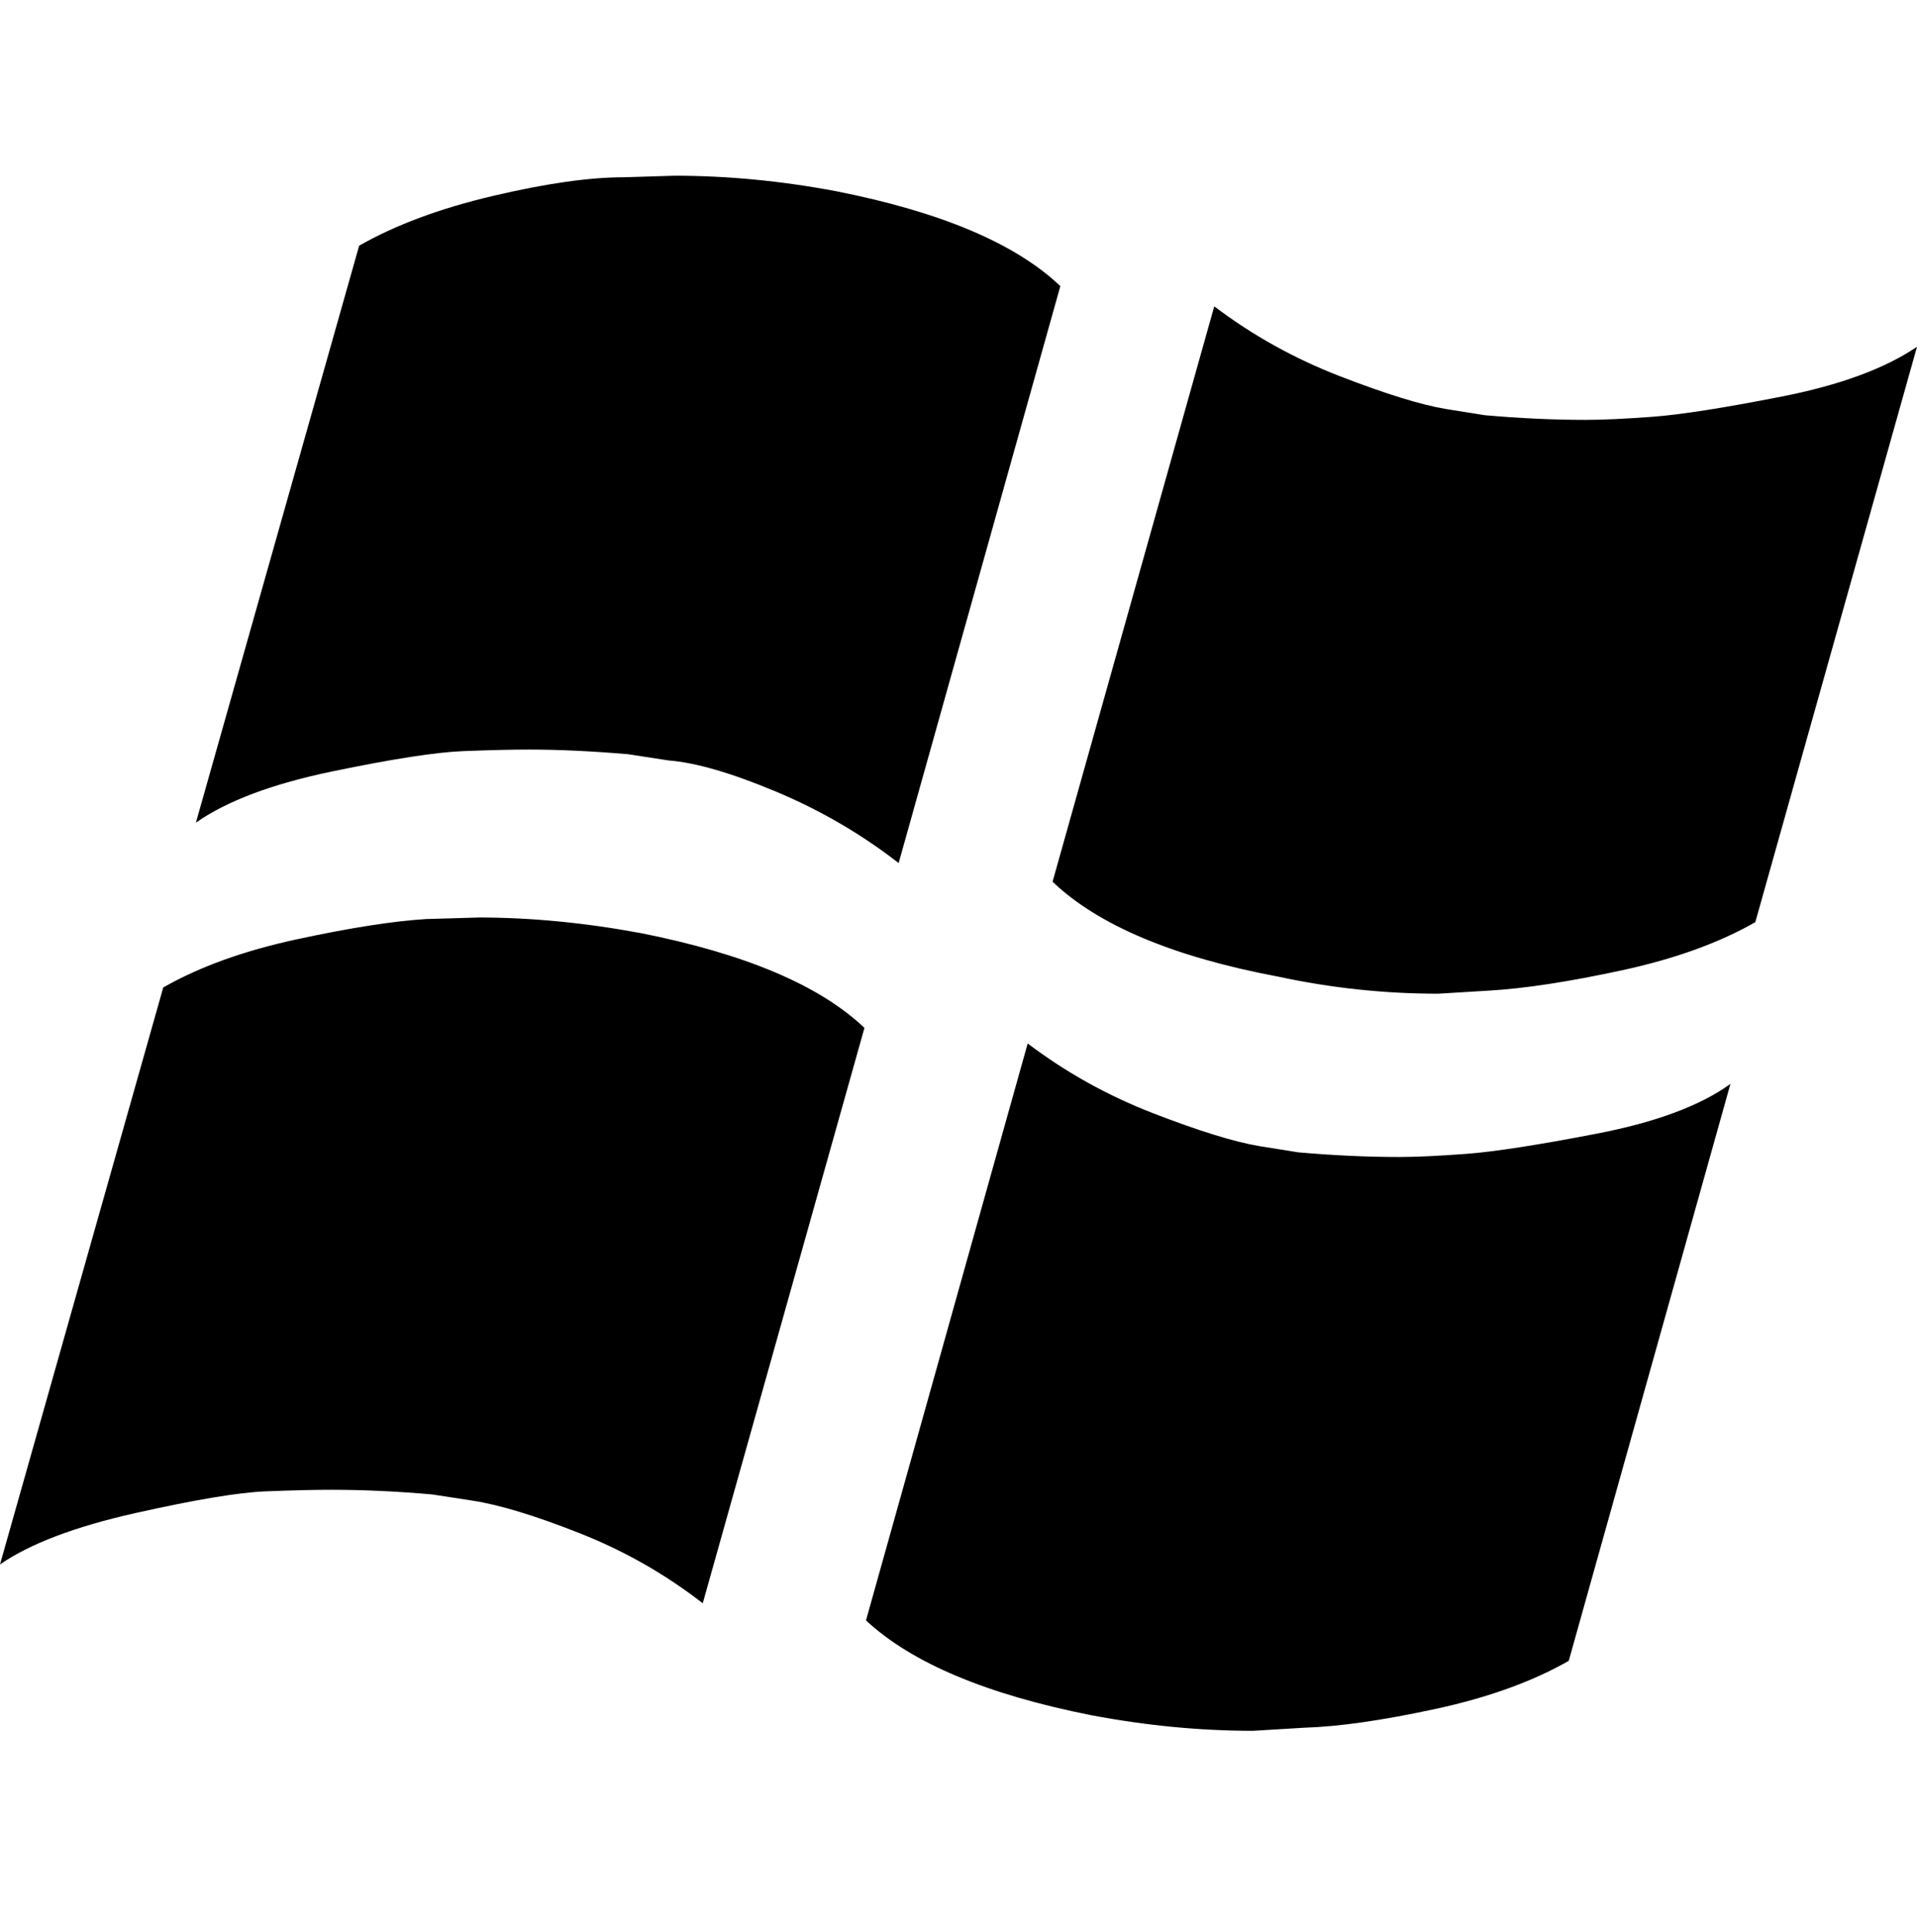 <svg viewBox="0 0 1233 1242.132" xmlns="http://www.w3.org/2000/svg"><path d="M0 1006l105-371q35-20 86-31t83-13l34-1q50 0 104 10 101 20 144 61l-104 370q-36-28-79-45t-69-21l-26-4q-34-3-65-3-16 0-42 1t-84 14-87 33zm126-477l105-371q35-20 86-32t84-12l33-1q51 0 104 10 101 20 144 61L578 555q-36-28-79-46t-69-20l-26-4q-35-3-64-3-16 0-42 1t-84 13-88 33zm431 513l104-371q37 28 81 45t68 21l25 4q34 3 65 3 16 0 43-2t84-13 86-32l-104 371q-35 20-86 31t-84 12l-33 2q-51 0-104-10-101-20-145-61zm120-475l104-370q37 28 81 45t68 21l25 4q34 3 65 3 16 0 43-2t83-13 87-32l-104 370q-35 20-86 31t-85 13l-33 2q-52 0-103-11-101-19-145-61z"/></svg>